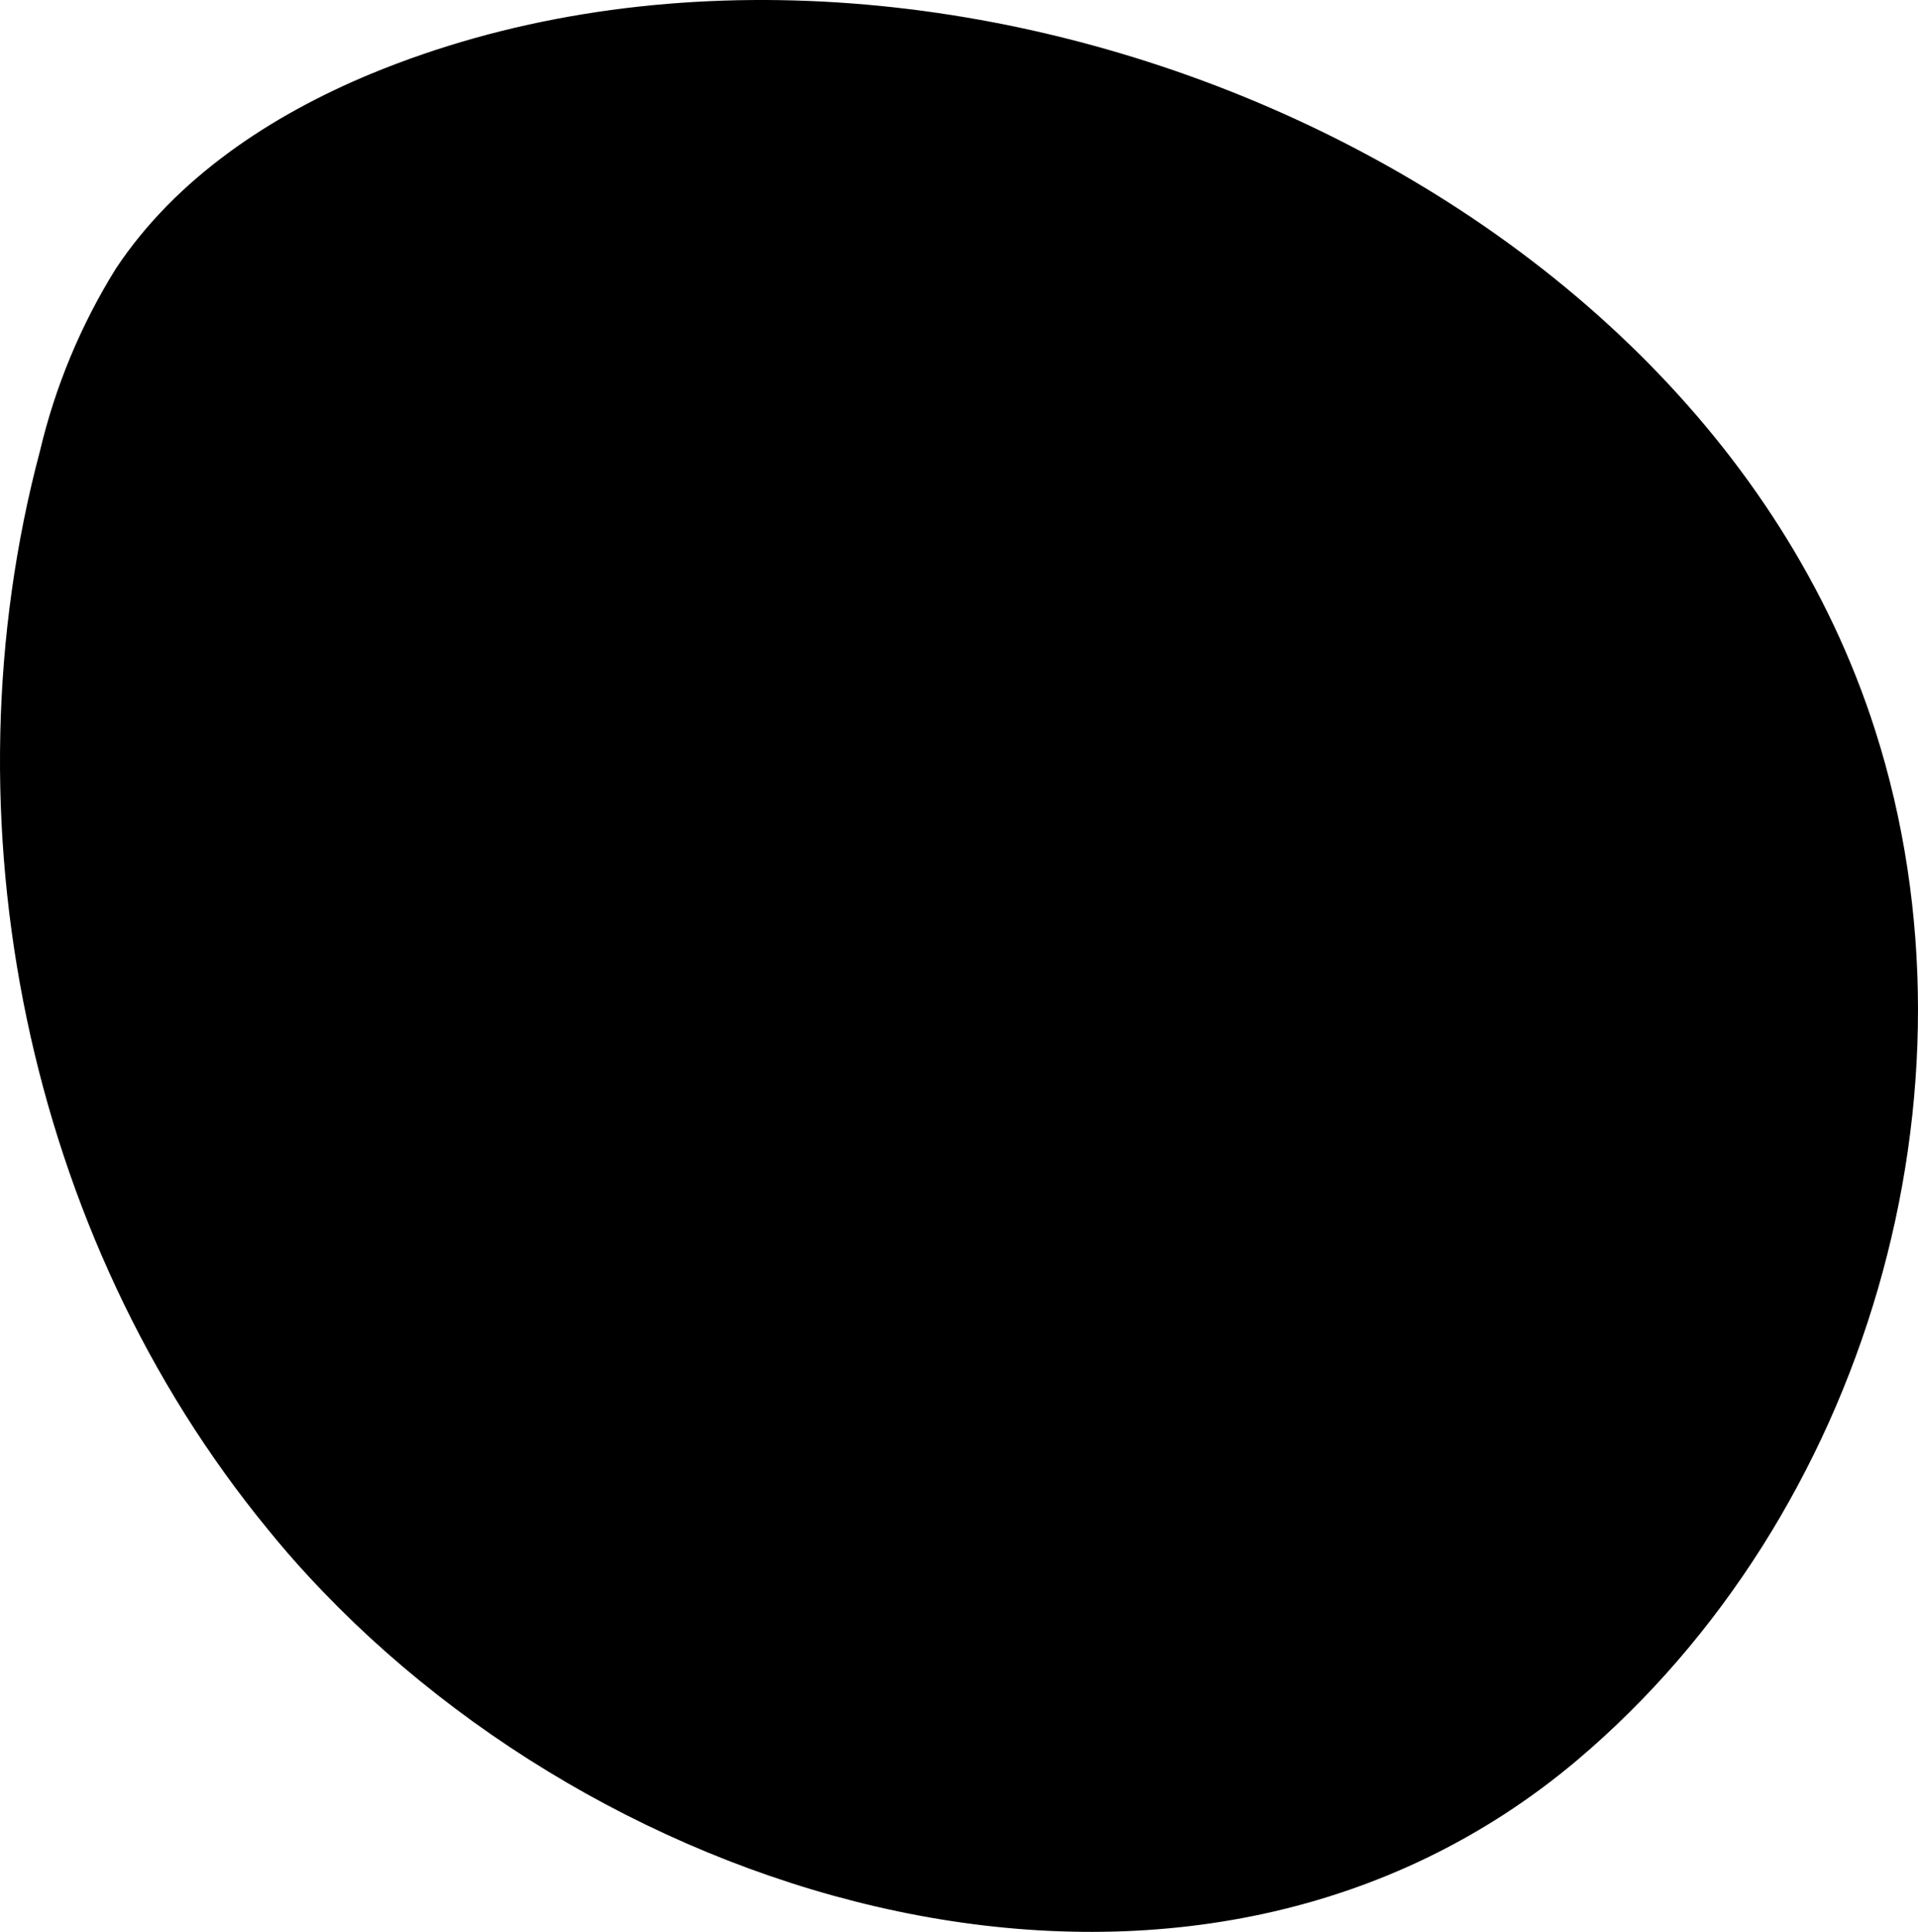 <svg class="arrow_blob" viewBox="0 0 140 141">
	<path fill="currentColor" d="M19.557 111.626C20.502 112.791 21.479 113.925 22.501 115.028C45.513 139.993 87.584 151.675 115.104 128.481C136.225 110.647 145.305 79.655 136.875 53.307C123.472 11.362 66.68 -10.993 27.057 5.397C19.759 8.426 12.848 12.993 8.462 19.596C5.903 23.707 4.029 28.209 2.915 32.925C-4.229 59.801 1.923 90.172 19.557 111.626Z" />
	<path class="arrow" fill="currentColor" d="M76.613 107.383L76.579 107.517V52.65L94.344 69.9C95.218 70.75 96.383 71.2 97.616 71.2C98.85 71.2 100.015 70.733 100.888 69.9L103.647 67.217C104.52 66.367 105 65.25 105 64.05C105 62.85 104.52 61.717 103.664 60.883L73.272 31.3C72.398 30.467 71.251 30 70.017 30C68.784 30 67.619 30.467 66.745 31.3L36.336 60.883C35.463 61.733 35 62.85 35 64.05C35 65.25 35.48 66.367 36.336 67.217L39.112 69.9C39.985 70.75 41.133 71.2 42.367 71.2C43.6 71.2 44.697 70.733 45.57 69.9L63.439 52.45V107.45C63.439 109.917 65.631 112 68.167 112H72.073C74.591 112 76.613 109.867 76.613 107.383Z" />
</svg>
